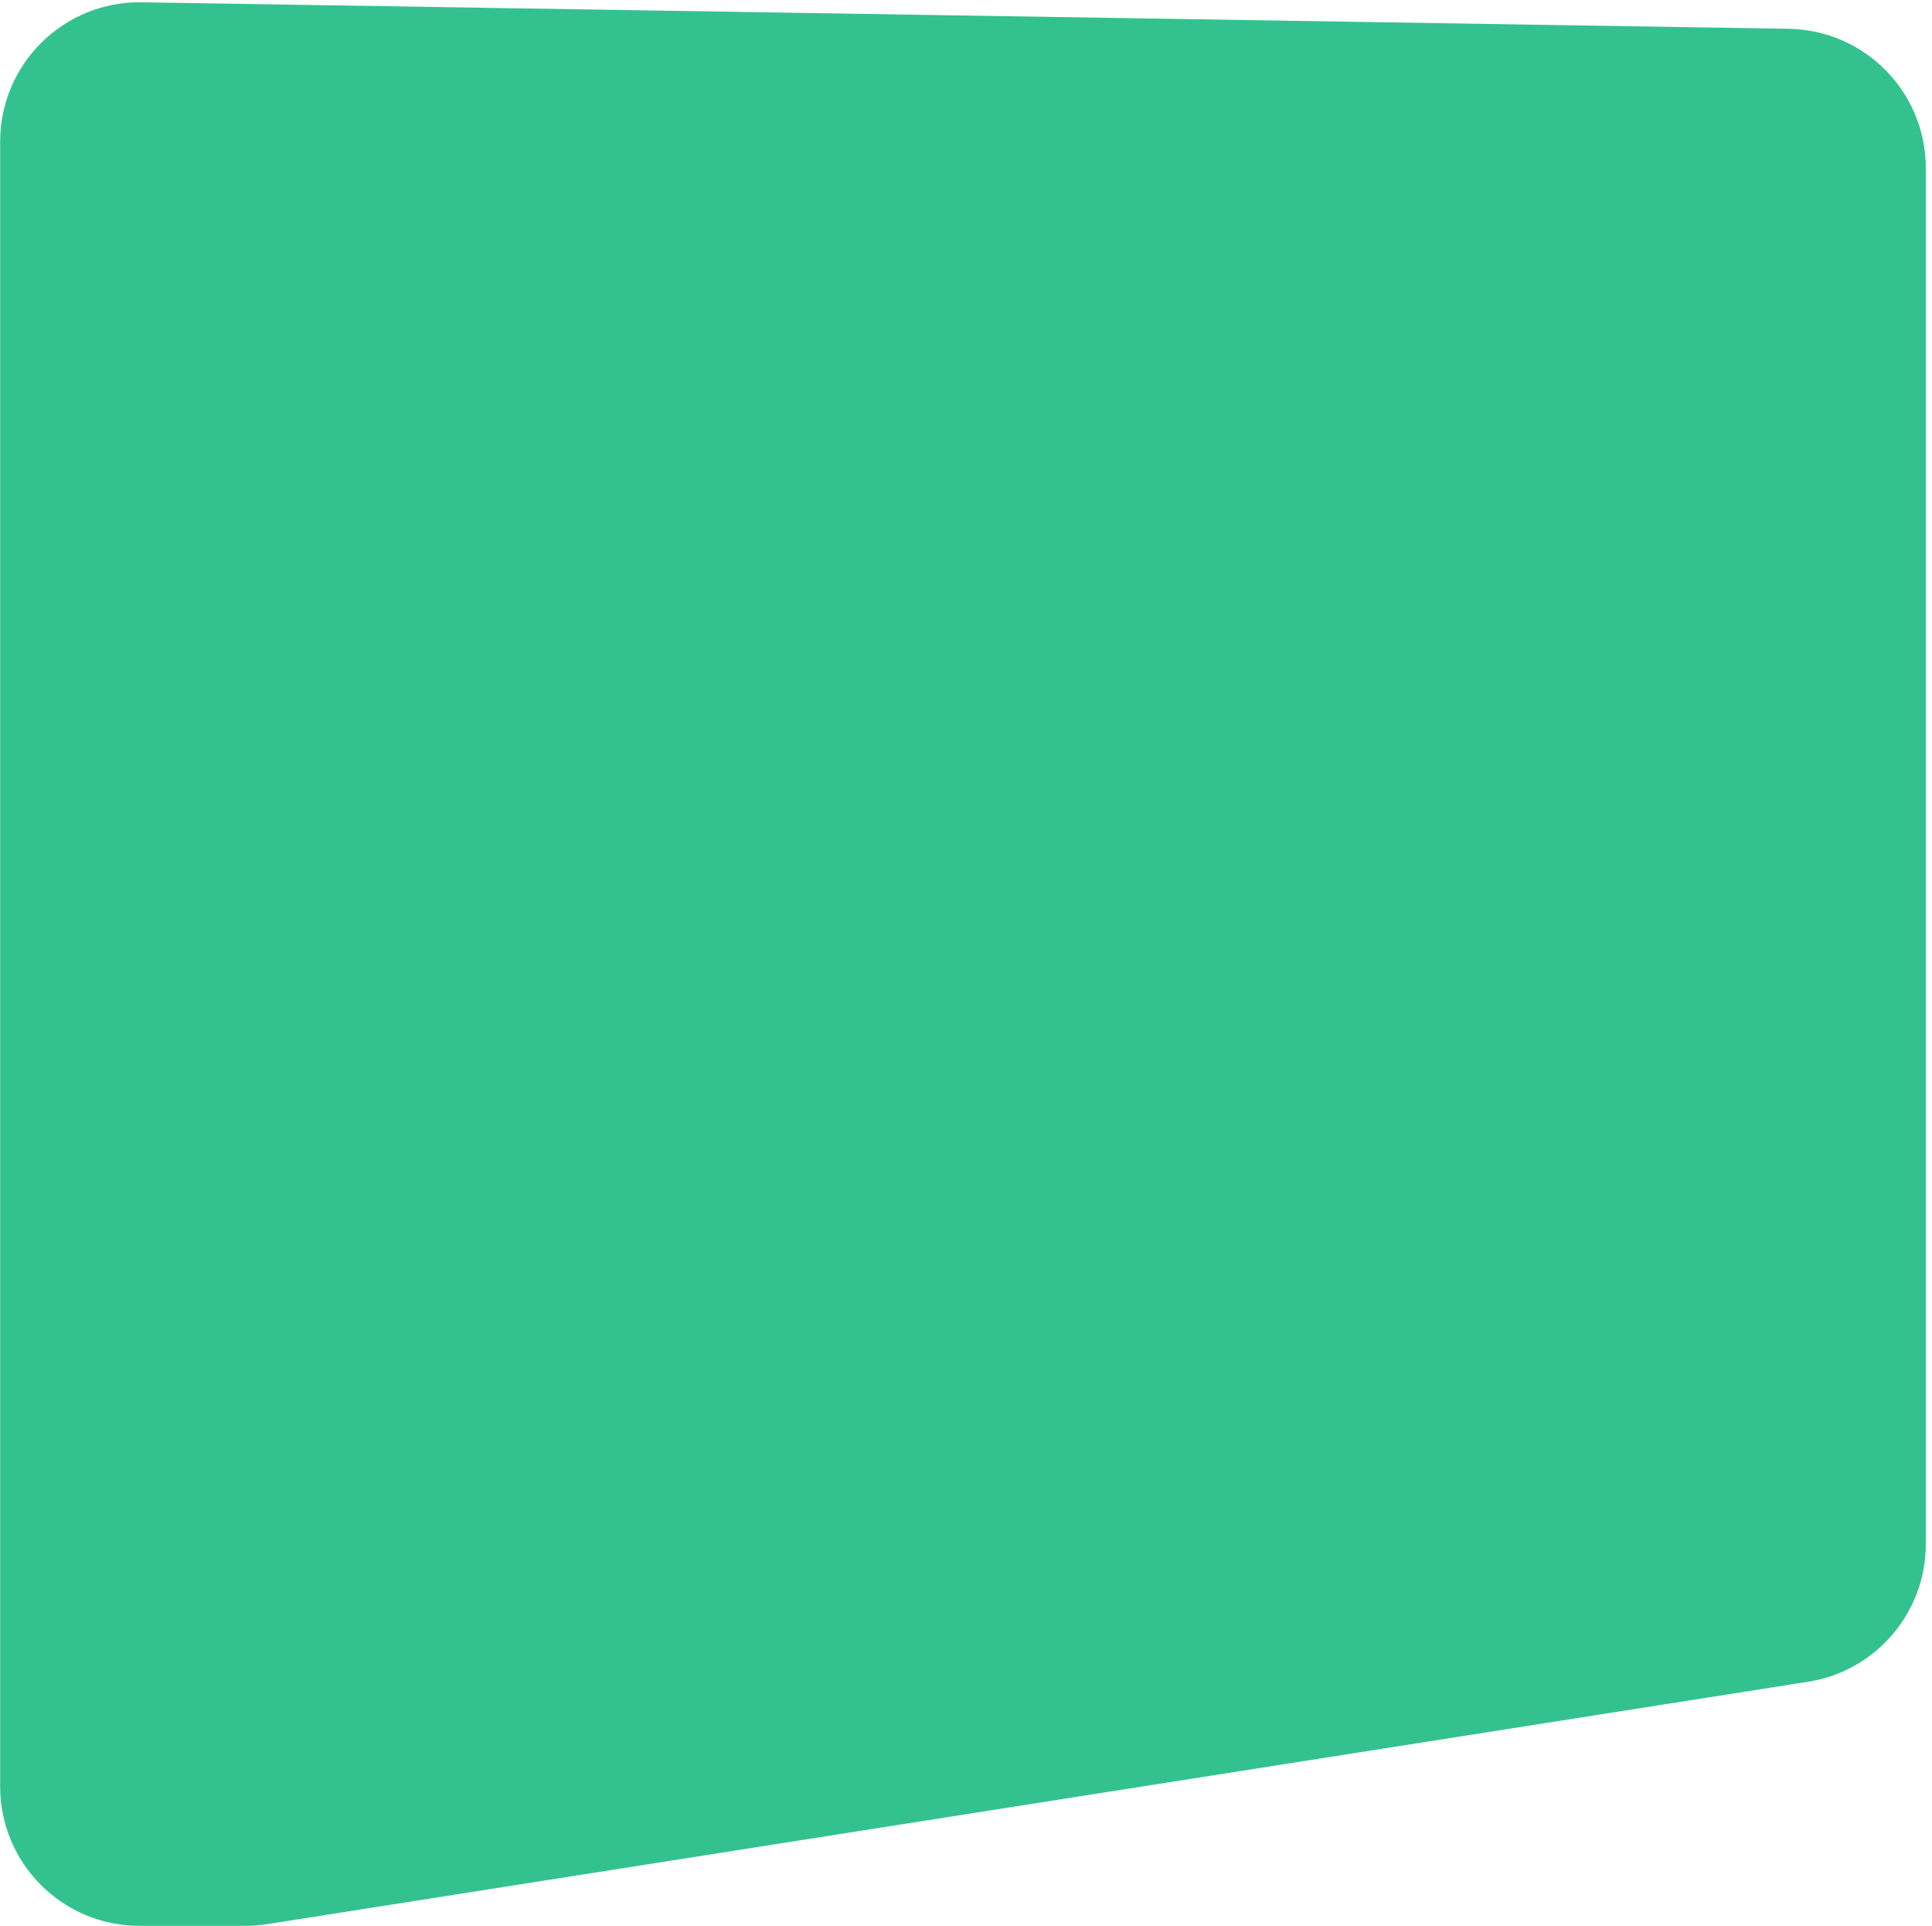 <svg width="305" height="304" viewBox="0 0 305 304" fill="none" xmlns="http://www.w3.org/2000/svg">
<path d="M0.024 22.357C0.024 10.068 10.091 0.162 22.378 0.36L282.378 4.546C294.389 4.739 304.024 14.531 304.024 26.543V243.735C304.024 254.566 296.141 263.785 285.442 265.468L42.175 303.733C41.044 303.911 39.901 304 38.756 304H22.024C9.874 304 0.024 294.15 0.024 282V22.357Z" fill="#33C28F"/>
</svg>
